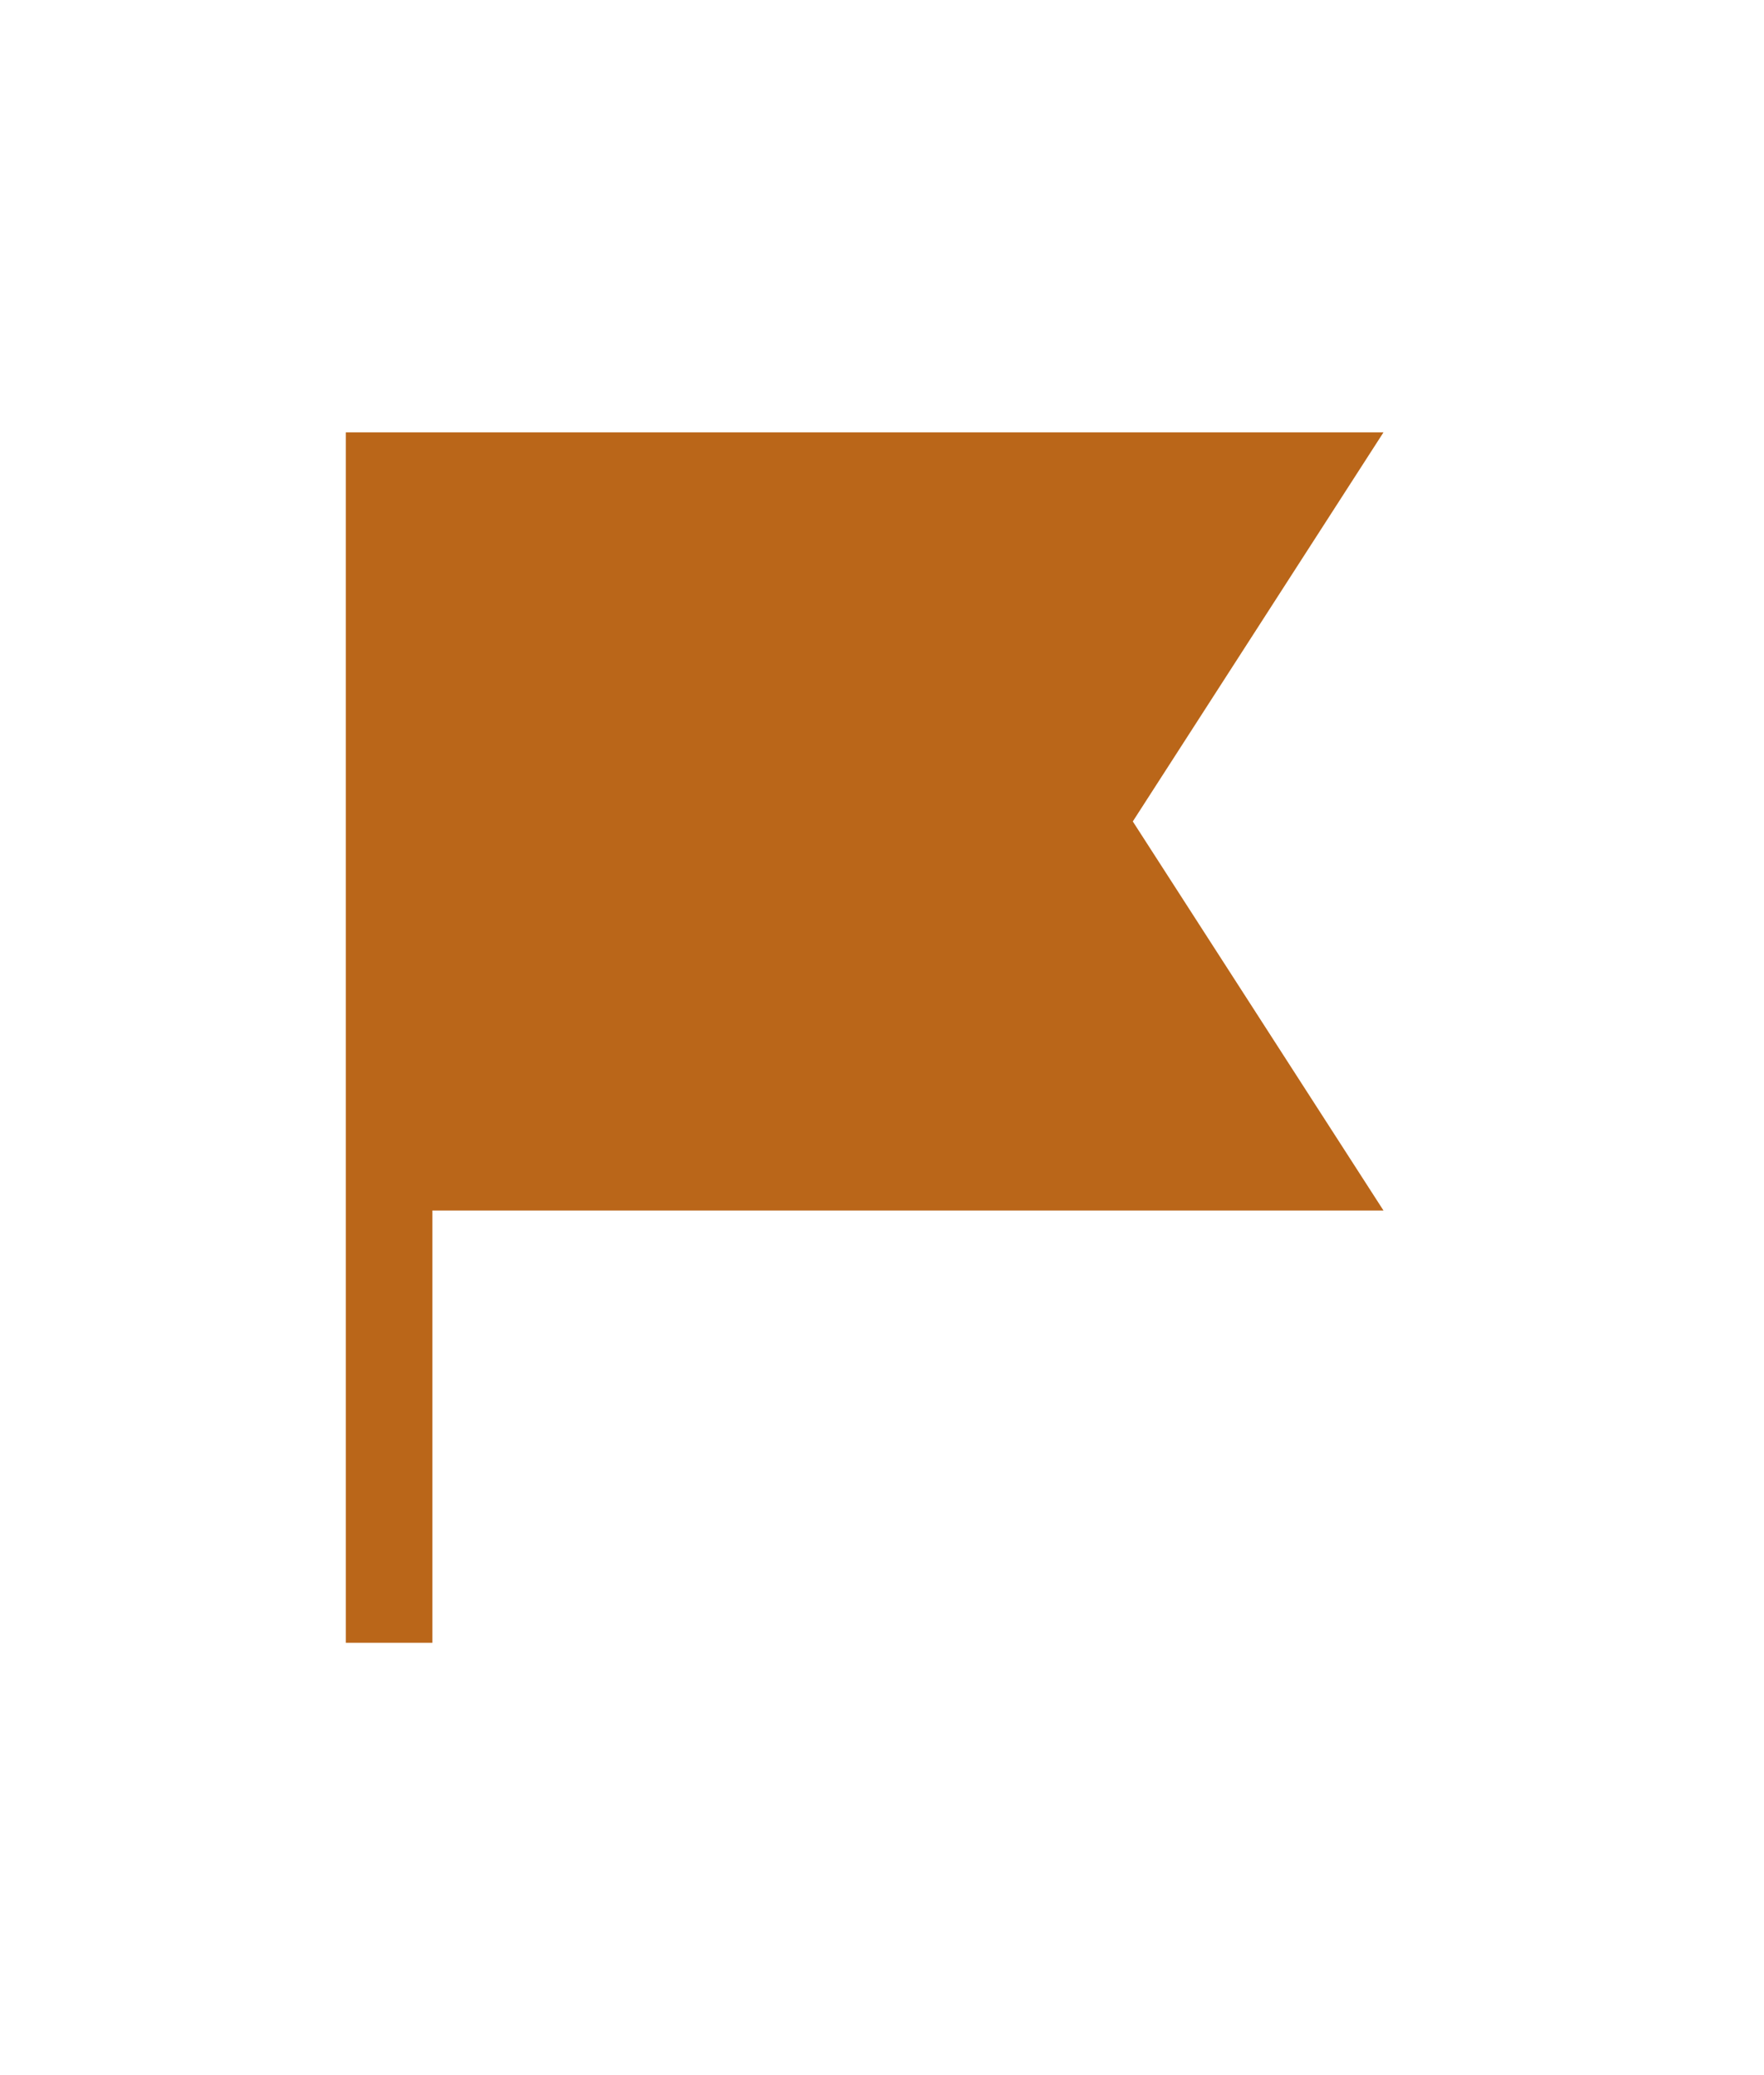 <svg width="17" height="20" viewBox="0 0 17 20" fill="none" xmlns="http://www.w3.org/2000/svg">
<path d="M4.167 15.833H3.333V4.167H13.333L10.917 7.917L13.333 11.667H4.167V15.833Z" fill="#BA6619"/>
</svg>
